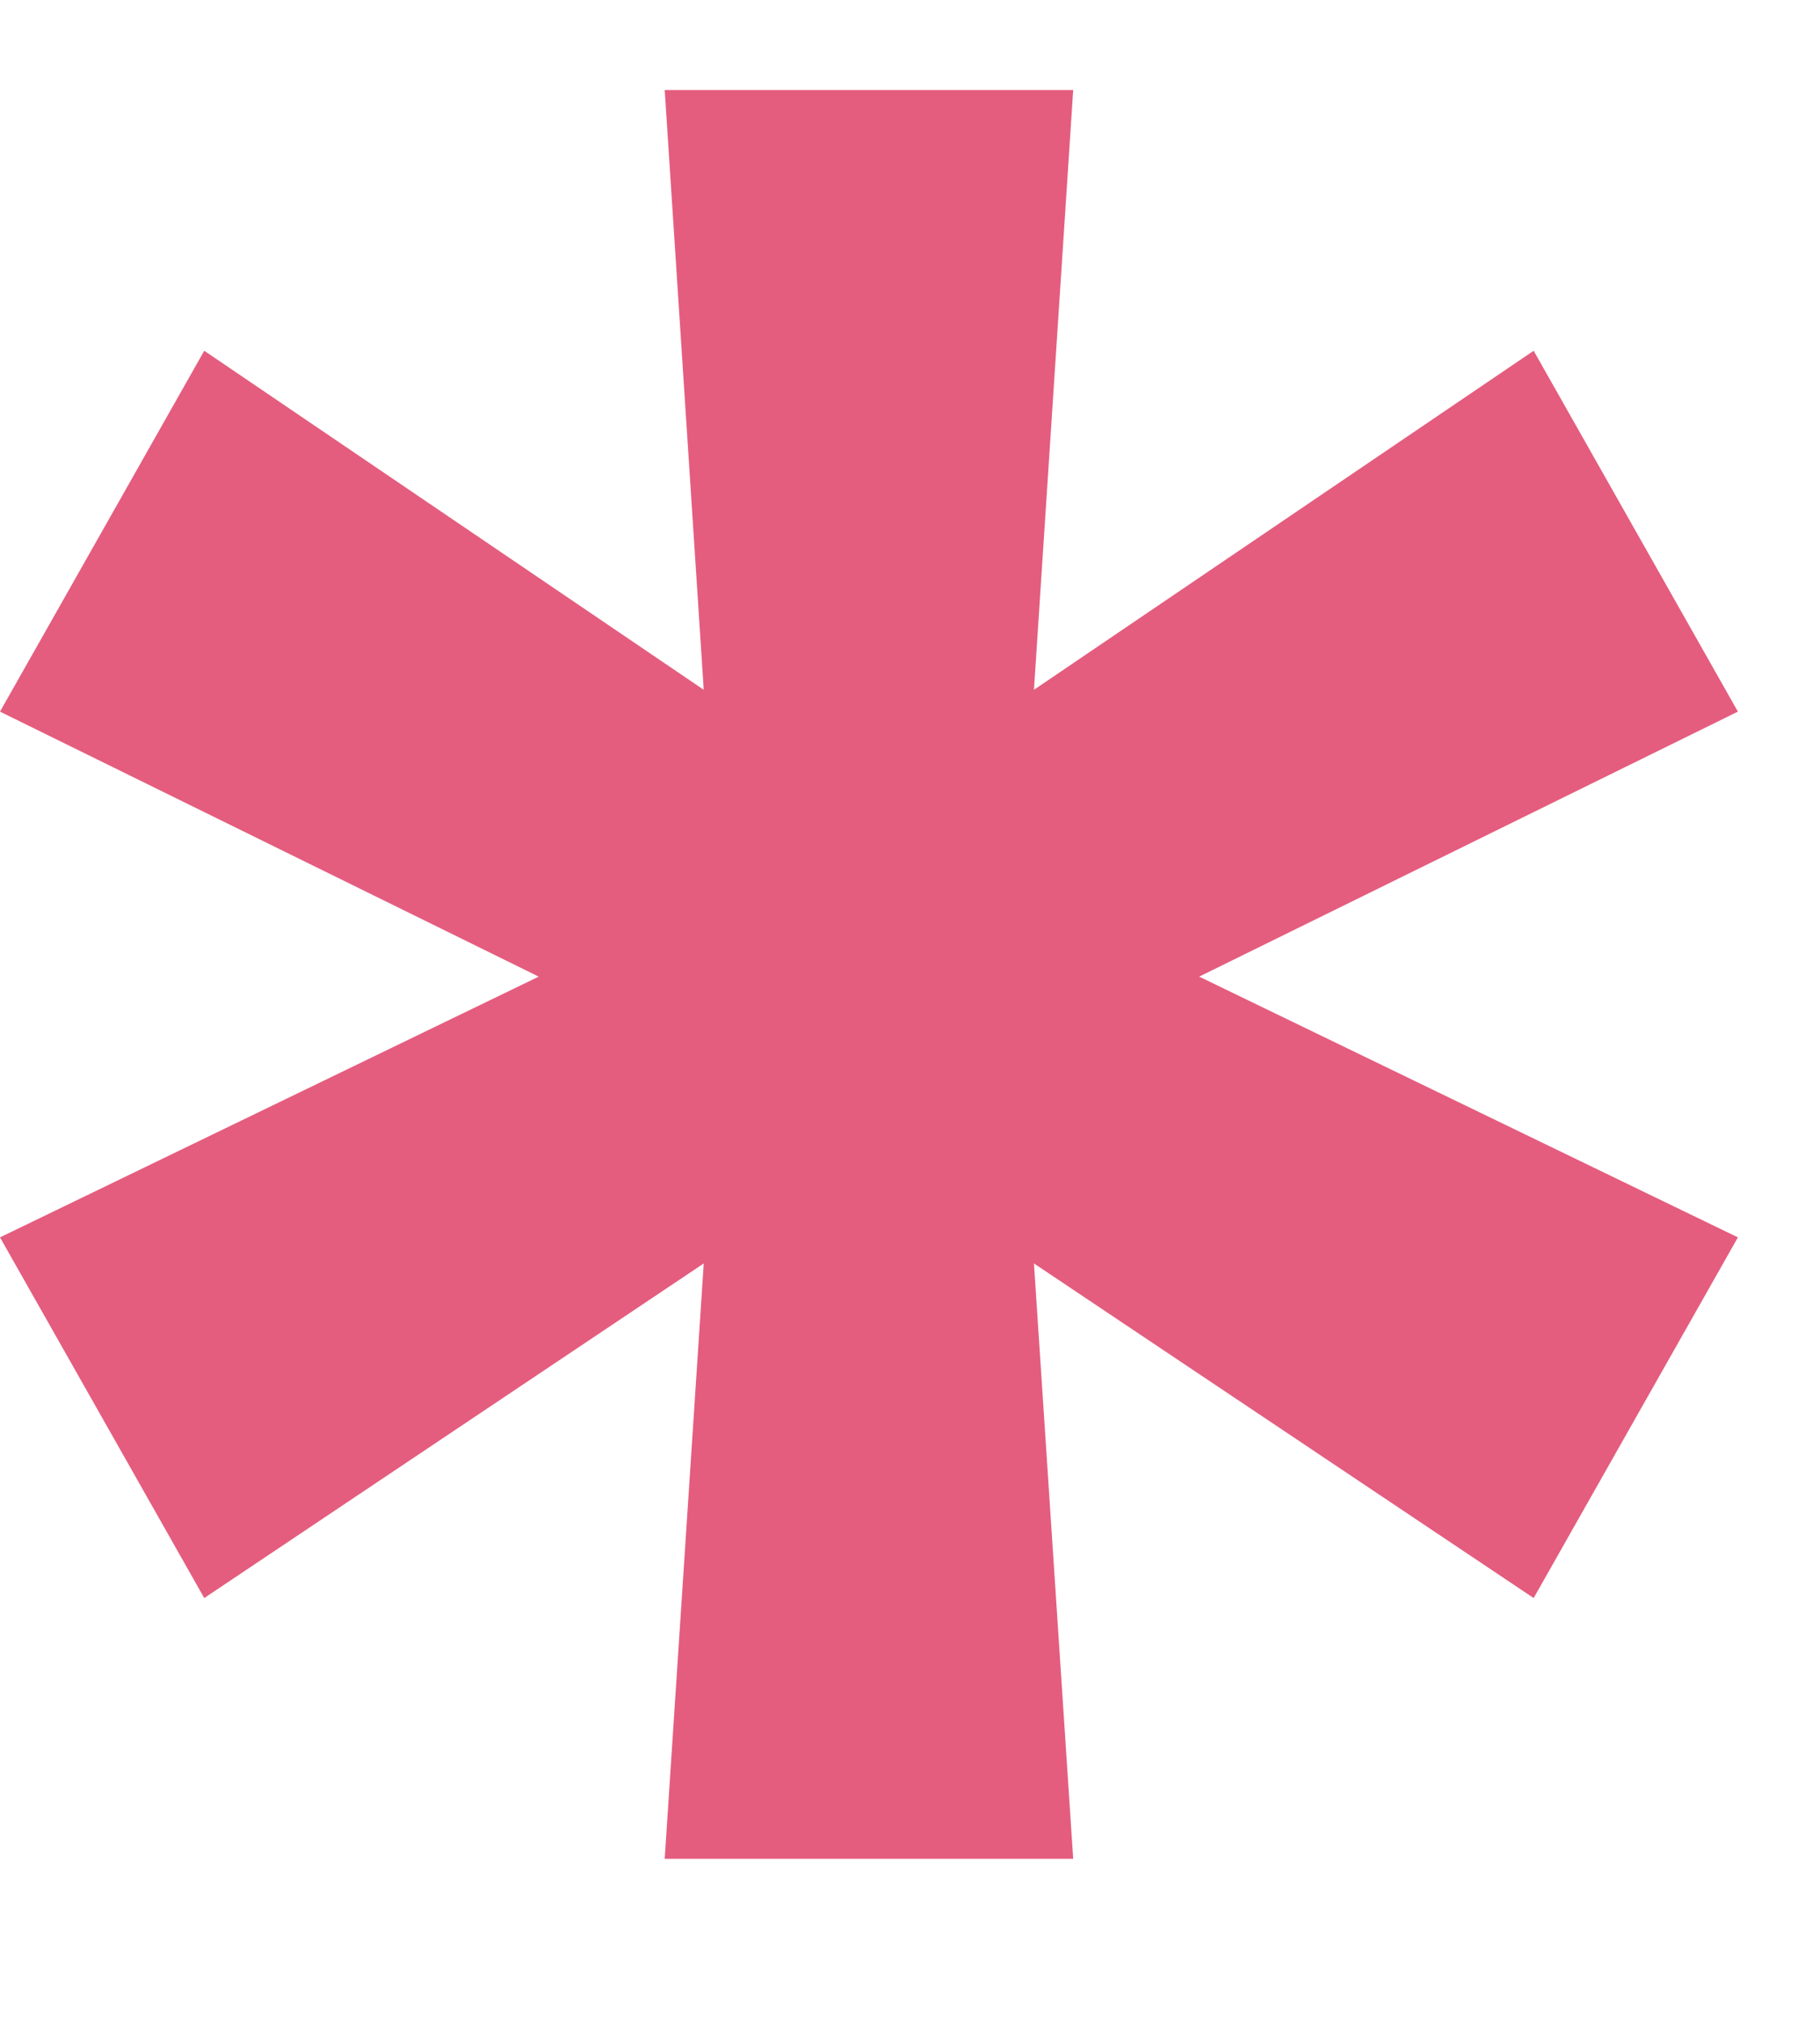 <svg xmlns="http://www.w3.org/2000/svg" width="9" height="10" viewBox="0 0 9 10" fill="none">
    <path d="M3.287 9.189L3.48 6.246L1.01 7.9L0 6.117L2.664 4.828L0 3.518L1.01 1.734L3.48 3.41L3.287 0.445H5.307L5.113 3.41L7.584 1.734L8.594 3.518L5.93 4.828L8.594 6.117L7.584 7.9L5.113 6.246L5.307 9.189H3.287Z"
          fill="#E45D7E"/>
</svg>
